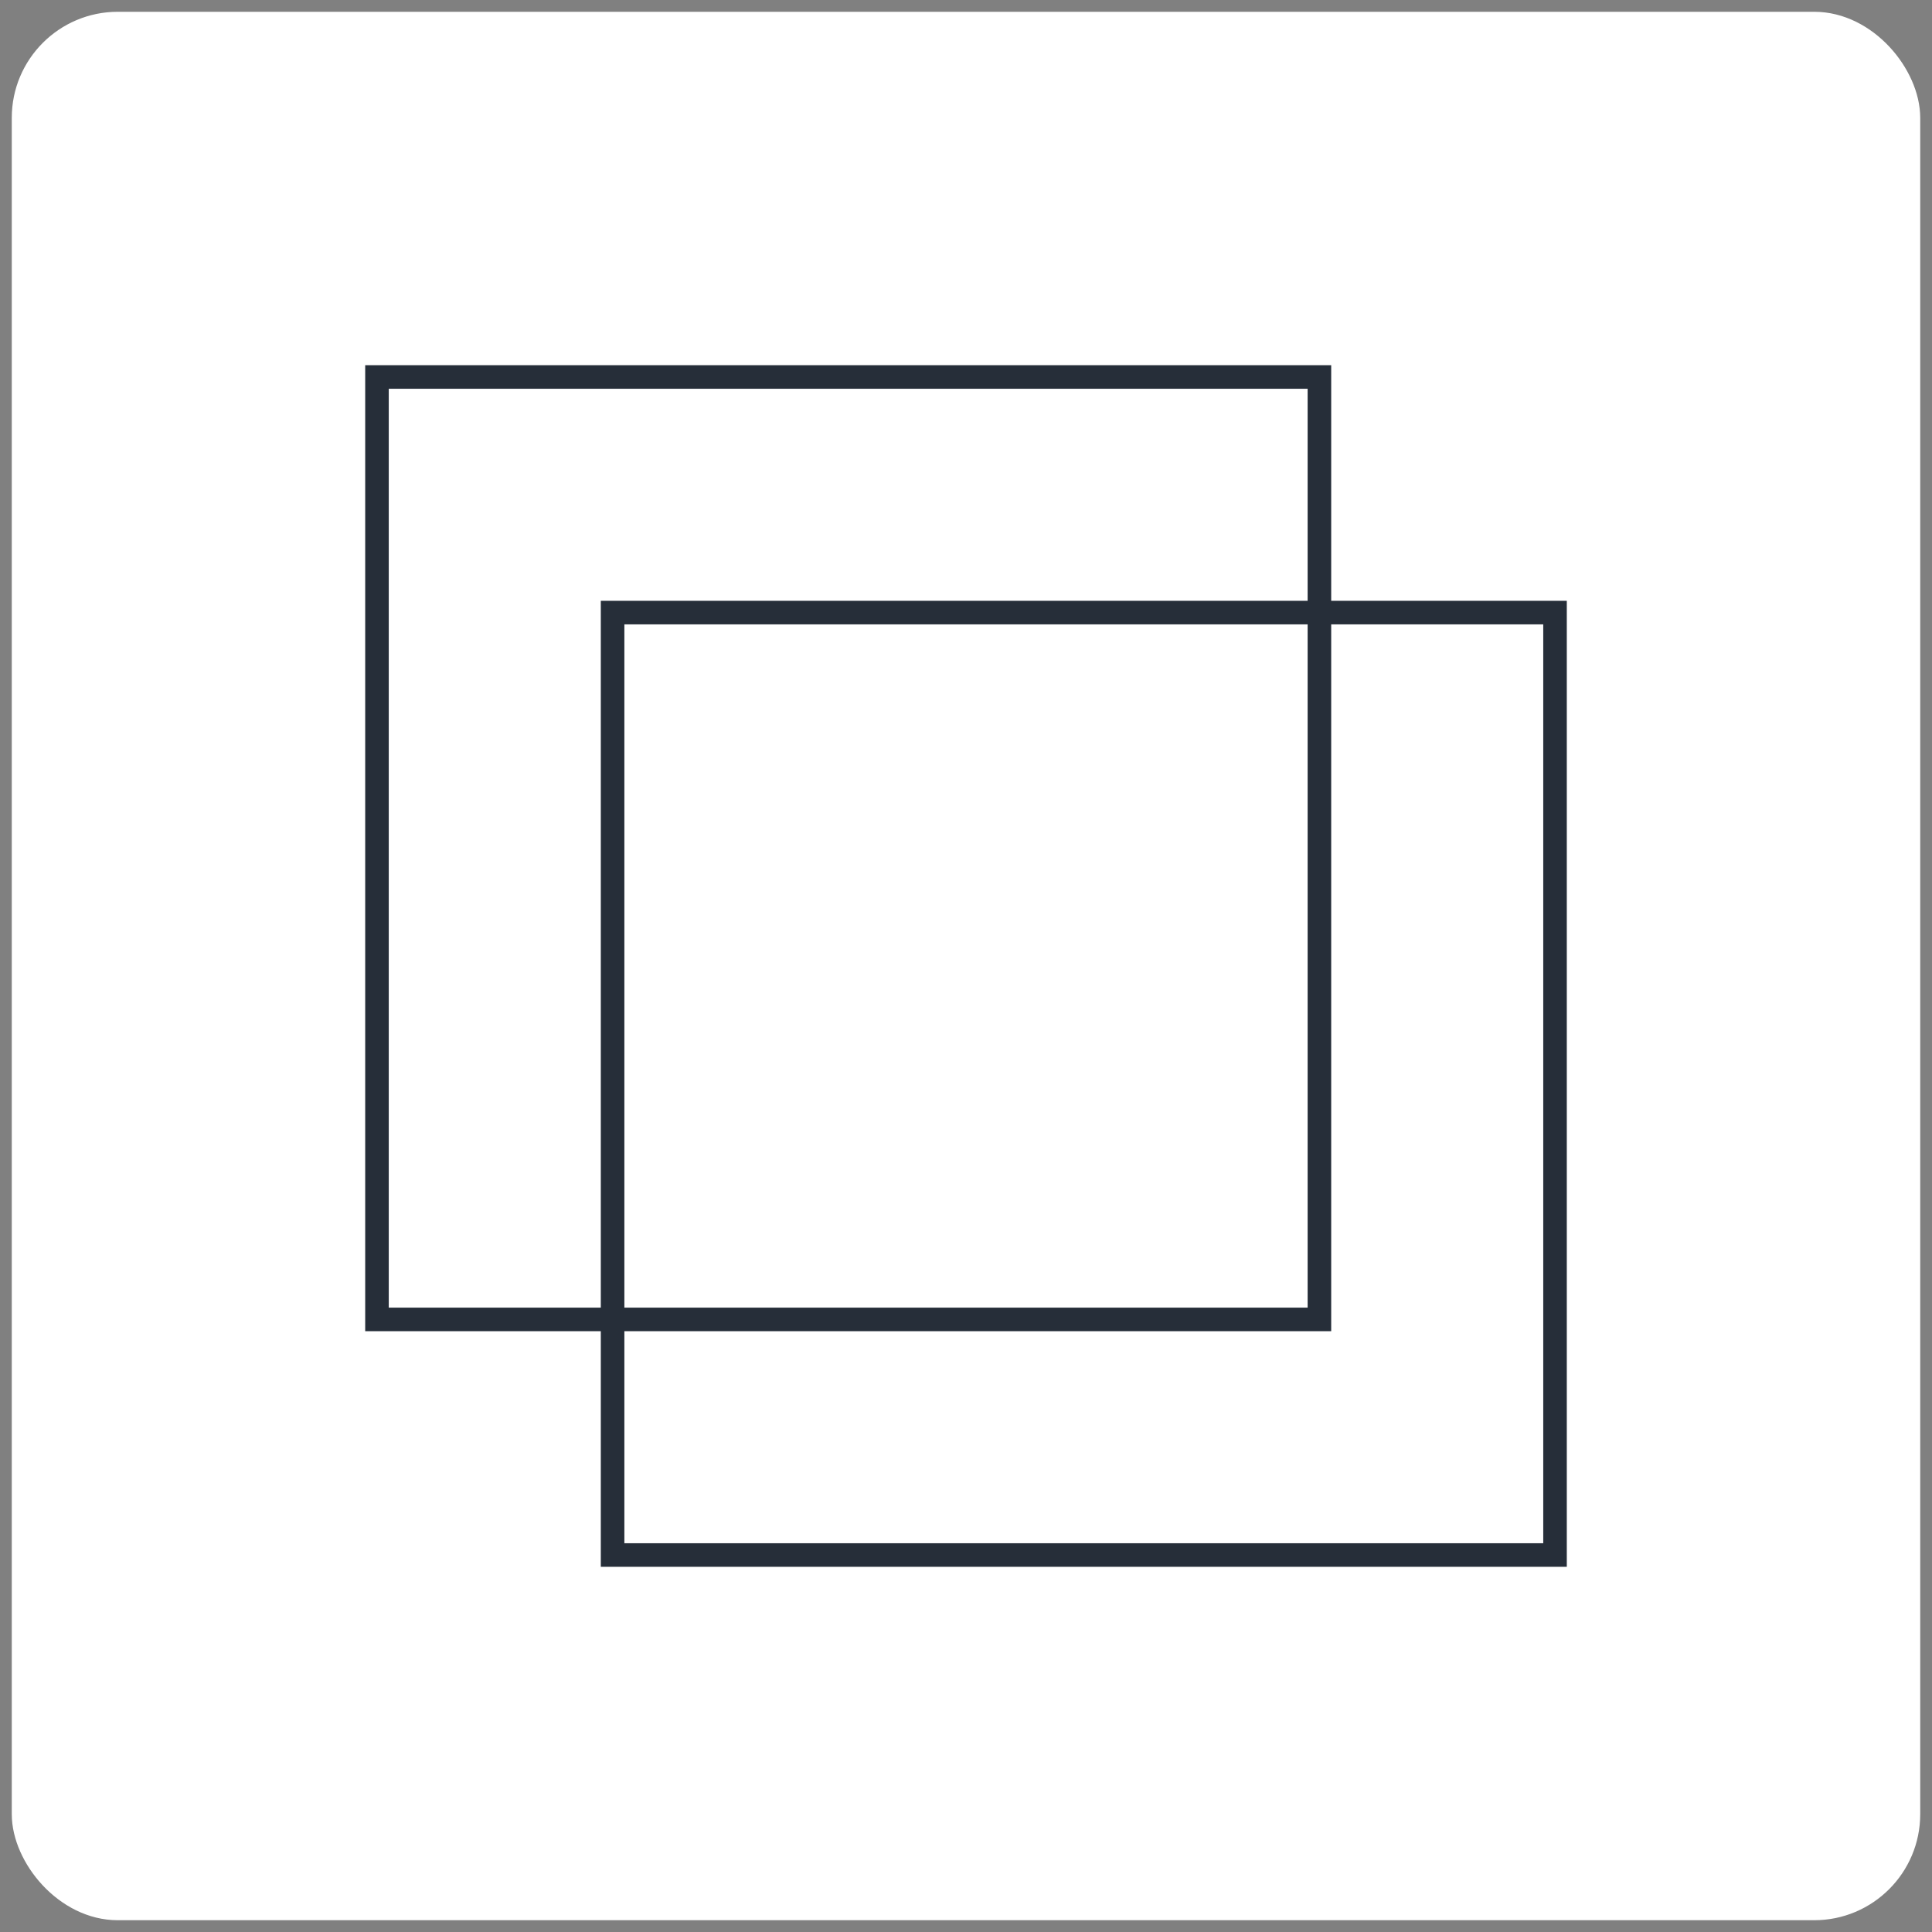 <svg xmlns="http://www.w3.org/2000/svg" width="82" height="82" viewBox="0 0 82 82">
  <rect x="0" y="0" width="82" height="82" fill="#808080" stroke="none"/>
  <g fill="none" fill-rule="evenodd" stroke="#FFF" transform="translate(1 1)">
    <rect width="80" height="80" fill="#FFF" rx="4"/>
    <rect x="15" y="15" width="40" height="40" stroke="#262E39" />
    <rect x="25" y="25" width="40" height="40" stroke="#262E39" />
  </g>
</svg>
